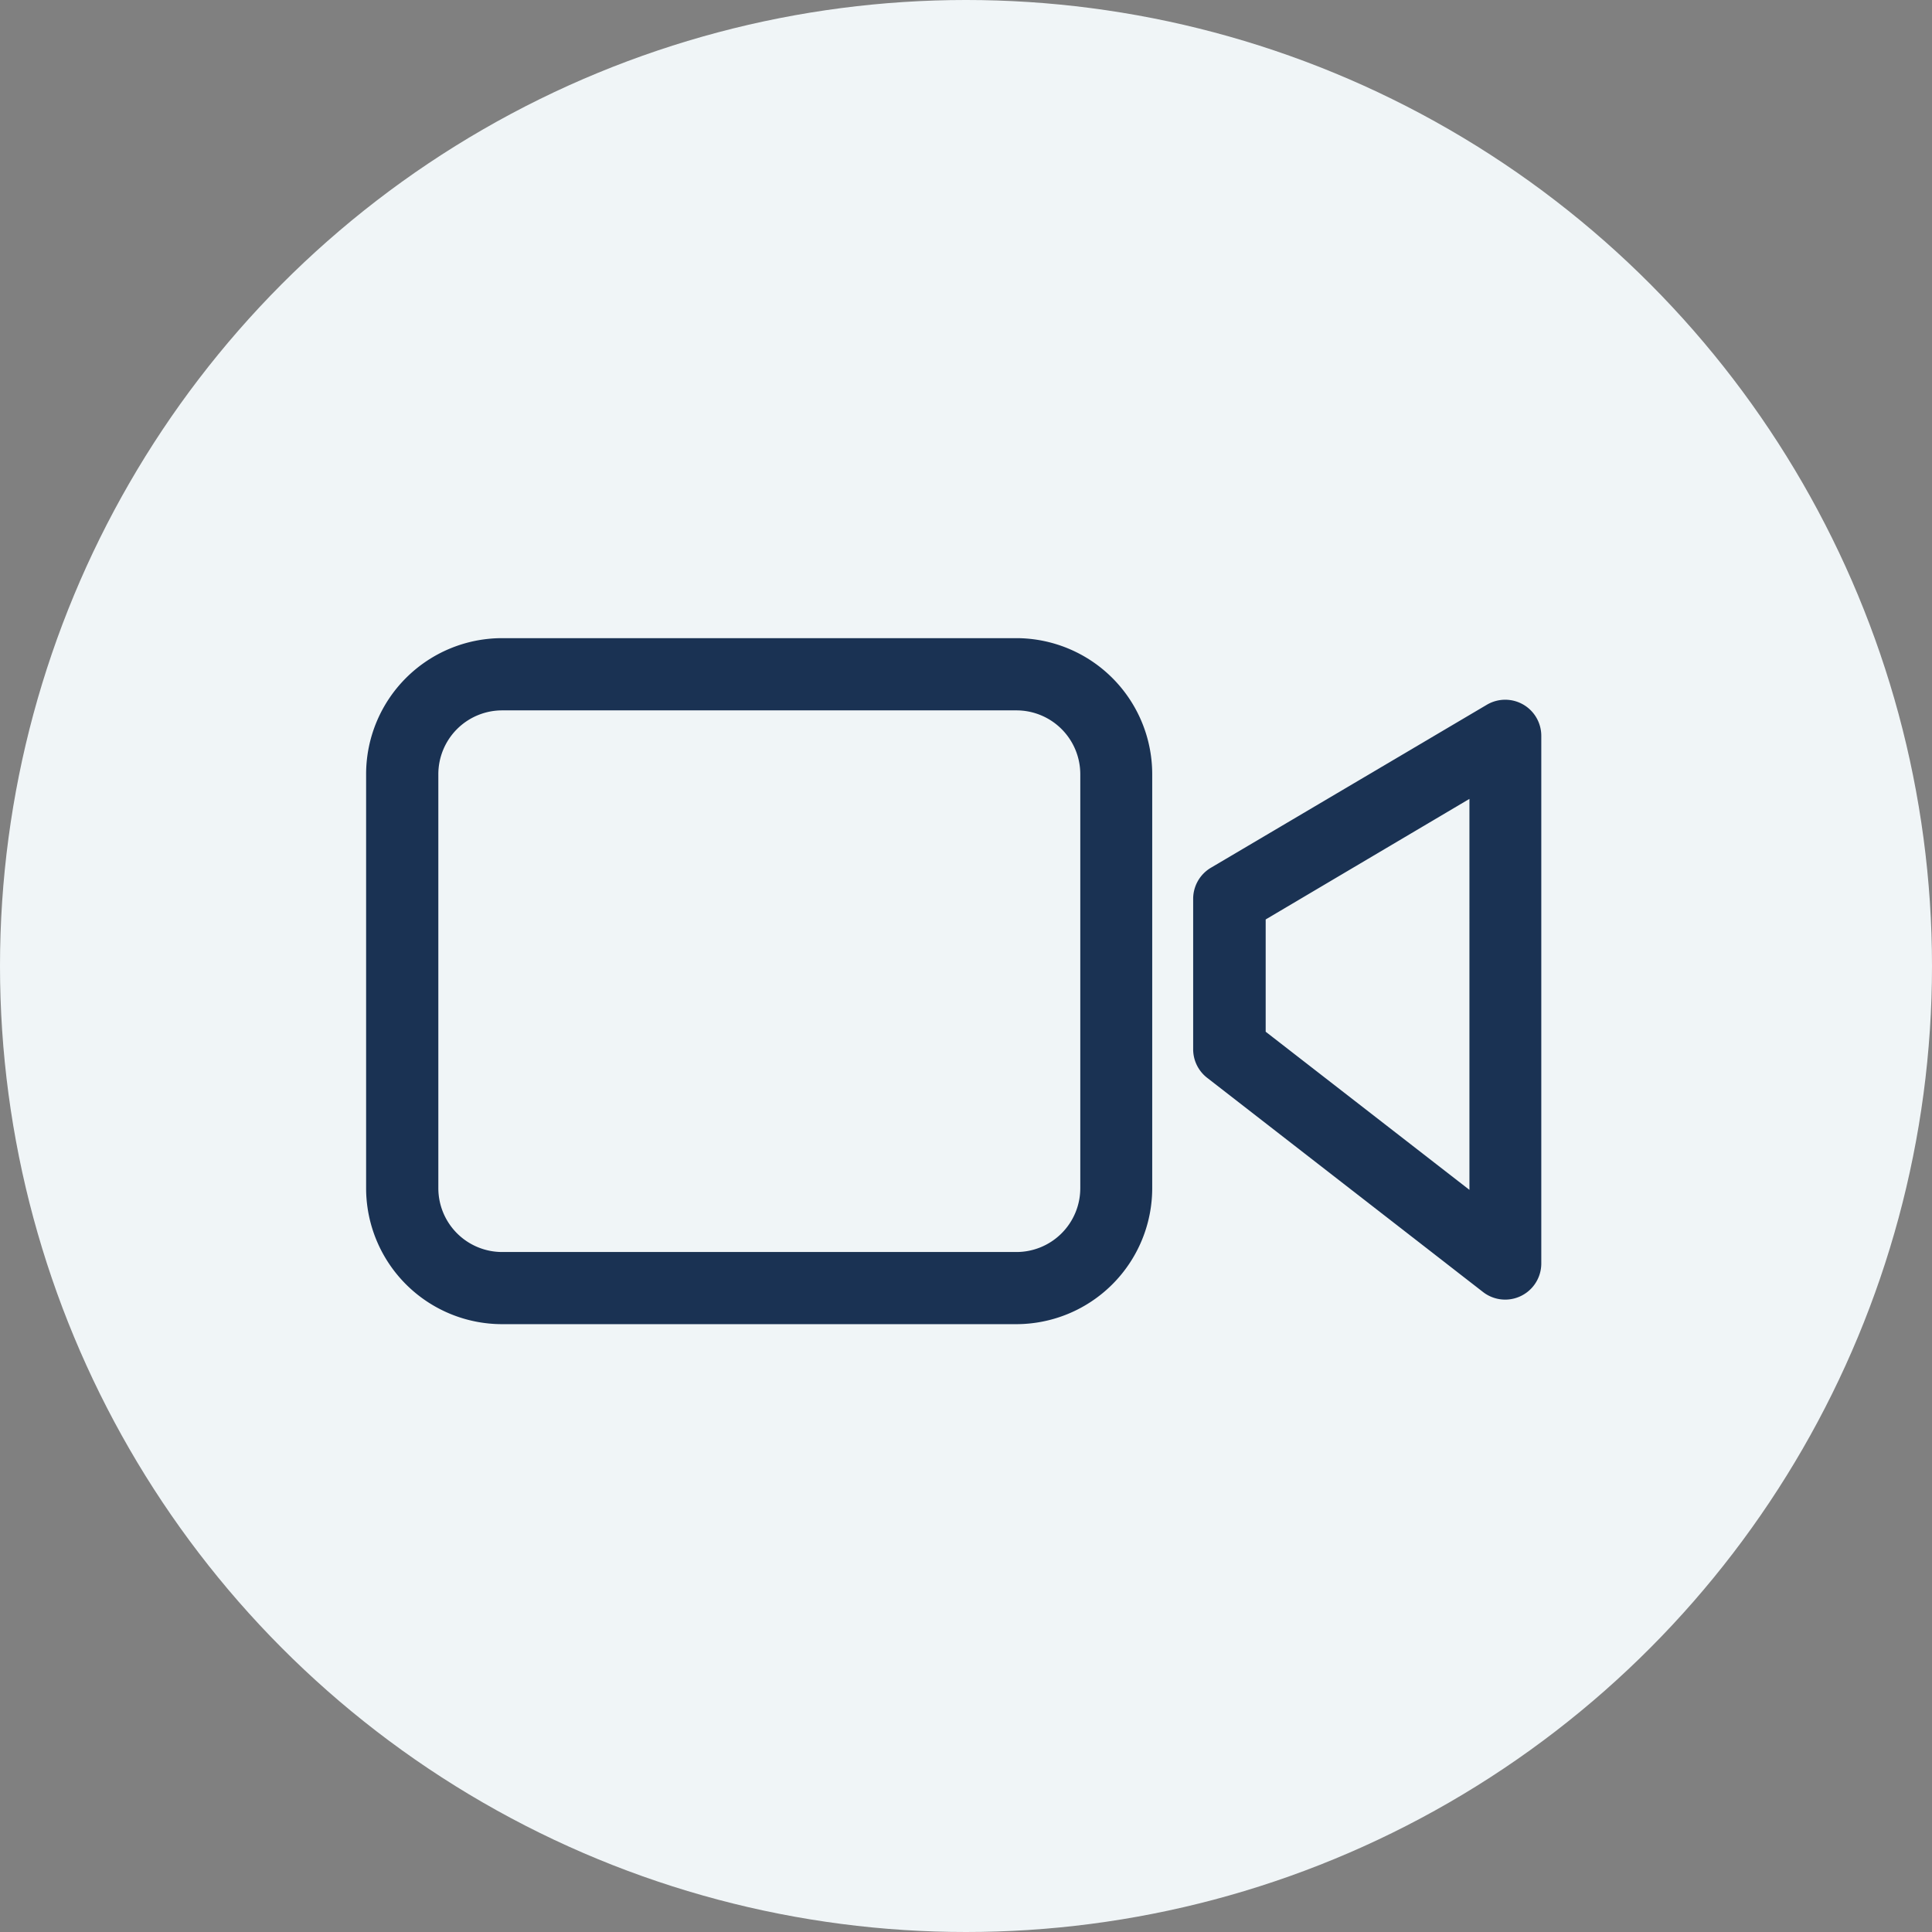 <svg xmlns="http://www.w3.org/2000/svg" width="26" height="26" viewBox="0 0 26 26">
  <rect x="0" y="0" width="26" height="26" fill="#808080" stroke="none"/>
  <g id="Group_3212" data-name="Group 3212" transform="translate(-272 -589)">
    <circle id="Ellipse_65" data-name="Ellipse 65" cx="13" cy="13" r="13" transform="translate(272 589)" fill="#f0f5f7"/>
    <g id="Group_2566" data-name="Group 2566" transform="translate(277.077 597.738)">
      <g id="Group_1987" data-name="Group 1987" transform="translate(0 0)">
        <path id="Path_129" data-name="Path 129" d="M8.6,0H1.679A1.681,1.681,0,0,0,0,1.679V7.253A1.681,1.681,0,0,0,1.679,8.932H8.6a1.681,1.681,0,0,0,1.679-1.679V1.679A1.681,1.681,0,0,0,8.6,0ZM9.611,7.253A1.009,1.009,0,0,1,8.6,8.261H1.679A1.009,1.009,0,0,1,.672,7.253V1.679A1.009,1.009,0,0,1,1.679.672H8.6A1.009,1.009,0,0,1,9.611,1.679Z" fill="#1a3253" stroke="#1a3253" stroke-width="0.3"/>
        <path id="Path_130" data-name="Path 130" d="M335.653,24.764a.336.336,0,0,0-.337,0L331.6,26.959a.336.336,0,0,0-.165.289v2.025a.336.336,0,0,0,.13.265l3.713,2.883a.336.336,0,0,0,.542-.265v-7.1A.336.336,0,0,0,335.653,24.764Zm-.5,6.707-3.042-2.361V27.44l3.042-1.8Z" transform="translate(-320.305 -23.89)" fill="#1a3253" stroke="#1a3253" stroke-width="0.3"/>
      </g>
    </g>
  </g>
</svg>
